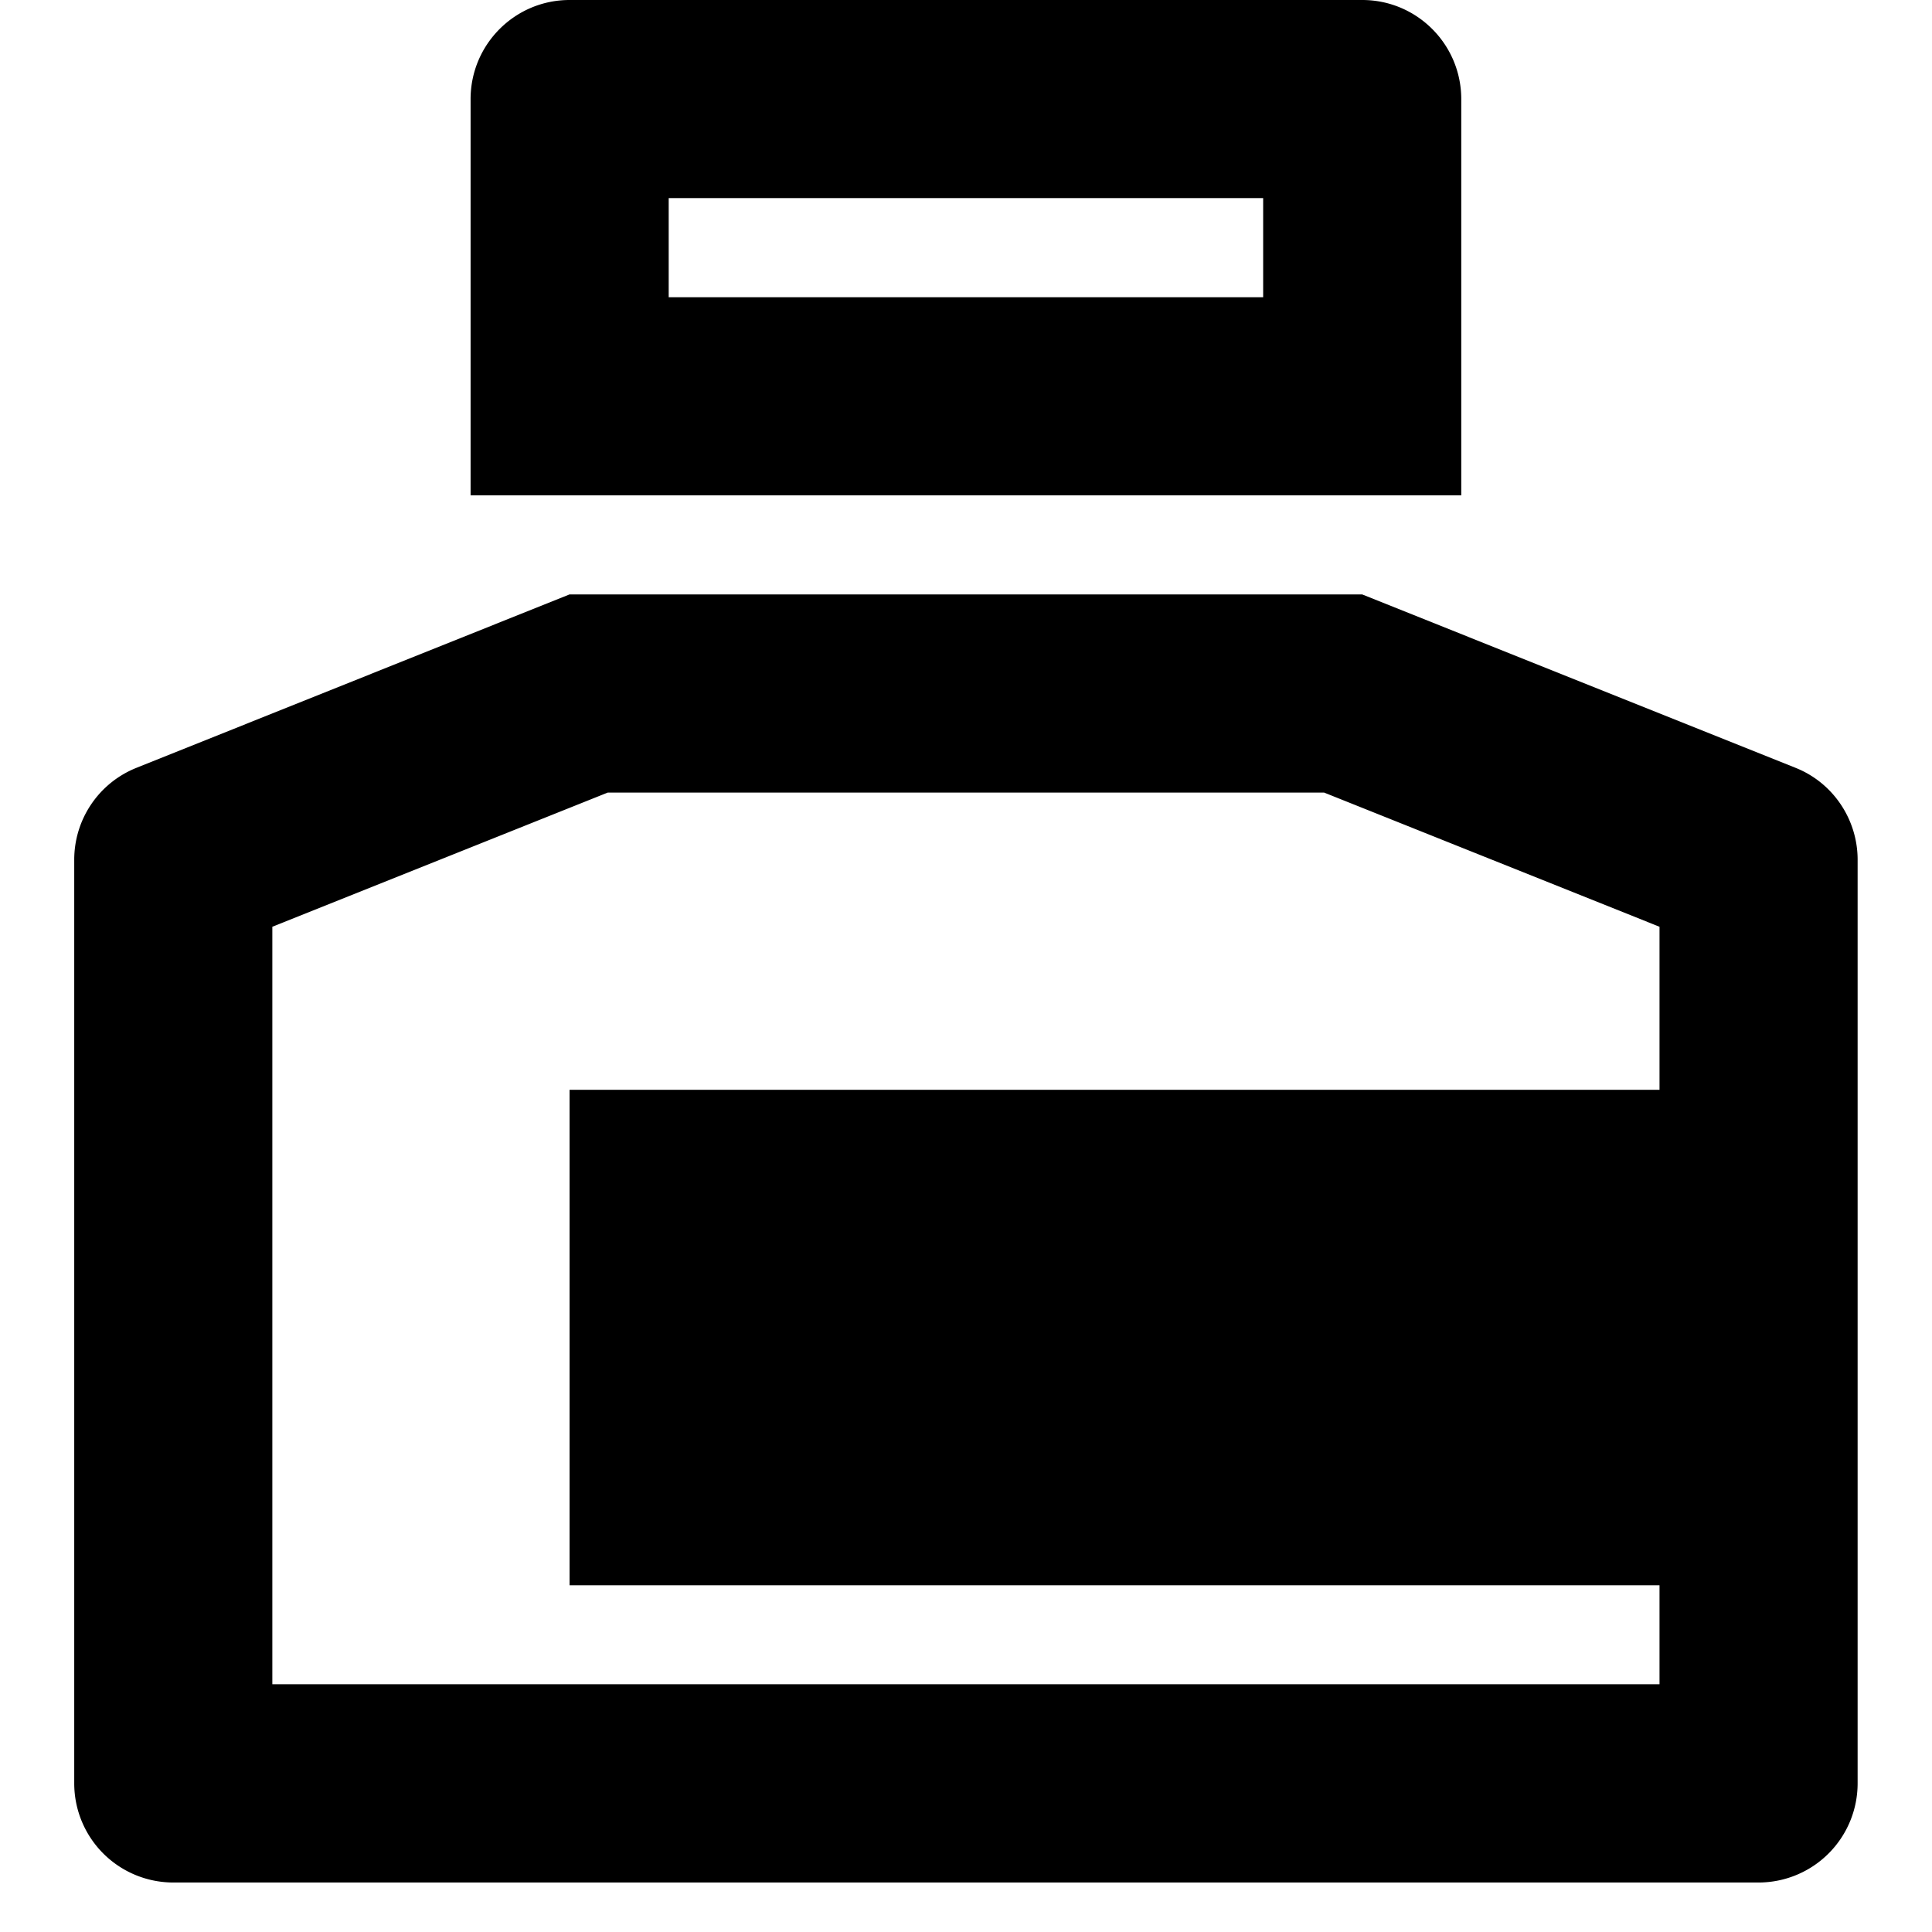 <svg t="1631239782164" class="icon" viewBox="0 0 1024 1024" version="1.1" xmlns="http://www.w3.org/2000/svg" p-id="25256" width="200" height="200"><path d="M722.038 315.077l229.534 91.845c19.929 7.877 33.004 27.333 33.004 48.758V945.231a52.539 52.539 0 0 1-52.539 52.539H91.884A52.539 52.539 0 0 1 39.345 945.231V455.68c0-21.504 13.076-40.802 33.083-48.758L301.804 315.077h420.155zM701.794 420.076H322.127l-177.782 71.129v401.487h735.232v-52.46H301.883V577.615h577.694V491.205L701.794 420.076zM722.038 0c28.987 0 52.46 23.552 52.46 52.539v209.999H249.423V52.539c0-28.987 23.473-52.539 52.46-52.539h420.155zM669.499 104.999H354.422V157.538h315.077v-52.539z" p-id="25257"></path></svg>